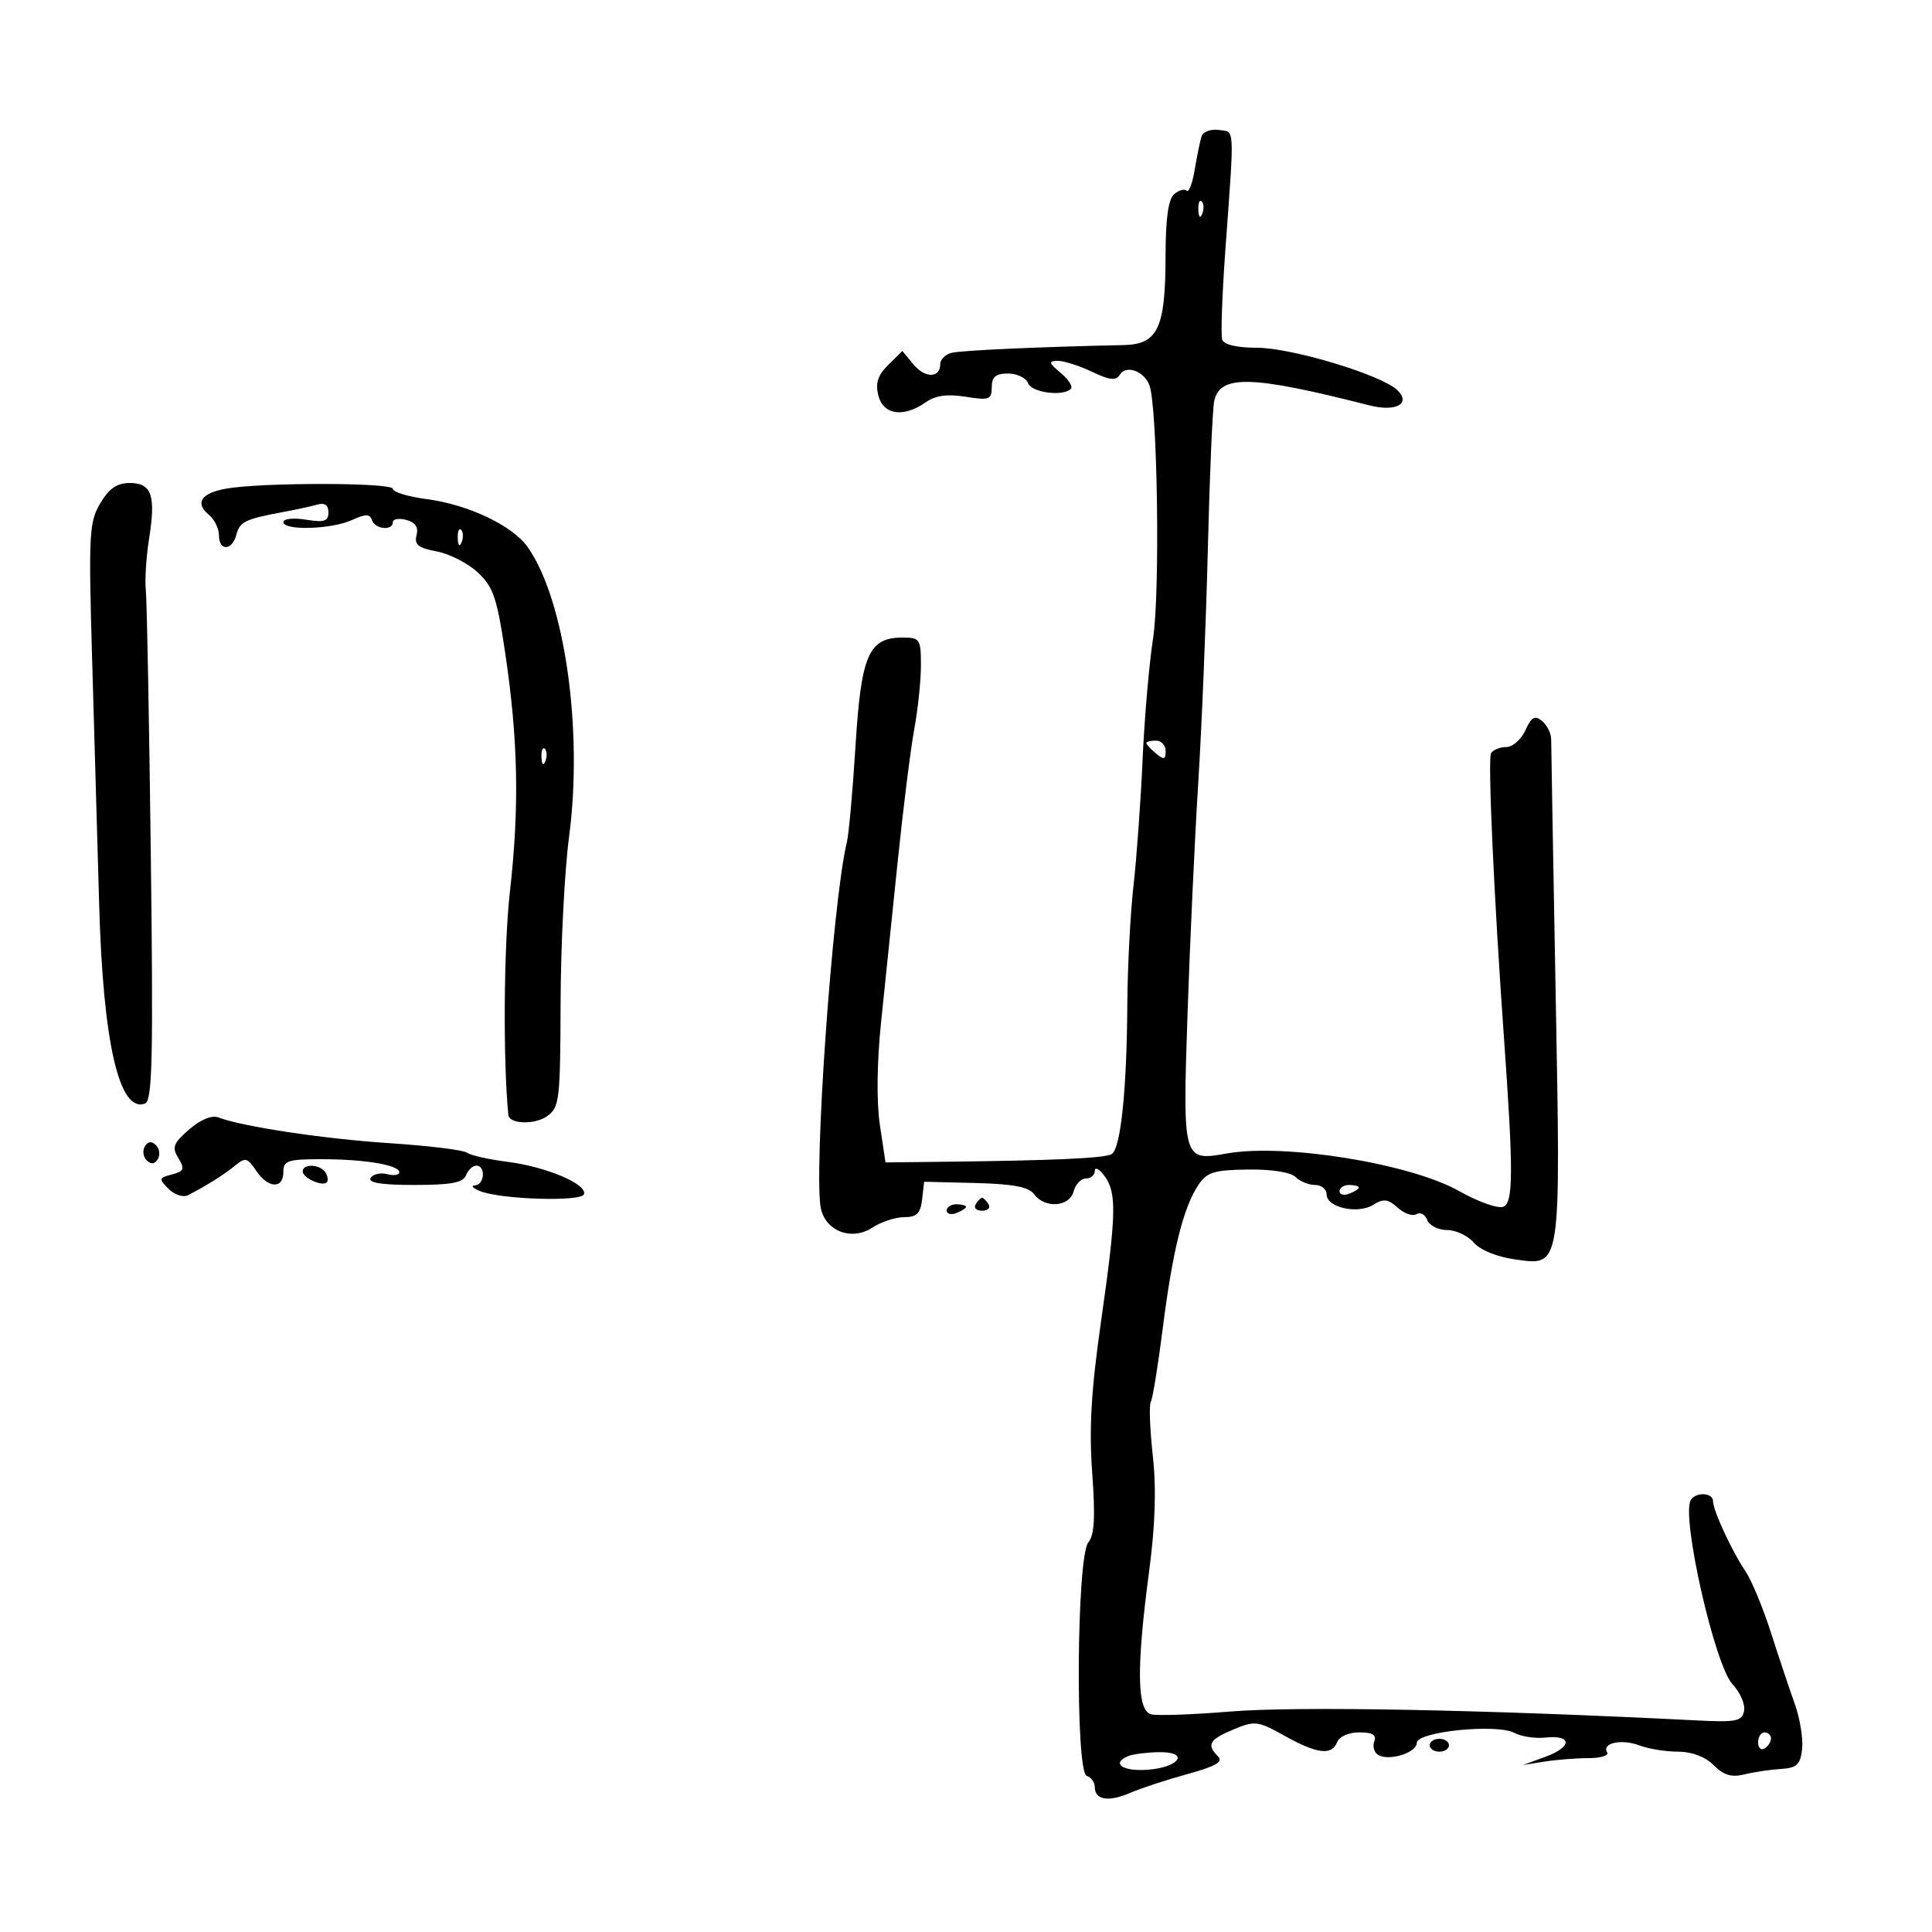 <svg xmlns="http://www.w3.org/2000/svg" width="300" height="300" viewBox="0 0 300 300" version="1.1">
	<path d="M 186.573 21.180 C 186.344 21.906, 185.867 24.233, 185.513 26.352 C 185.160 28.471, 184.604 29.937, 184.278 29.611 C 183.951 29.284, 183.080 29.519, 182.342 30.131 C 181.411 30.903, 180.995 33.890, 180.985 39.872 C 180.966 50.995, 179.789 53.472, 174.467 53.583 C 161.470 53.855, 149.265 54.406, 147.750 54.790 C 146.787 55.034, 146 55.818, 146 56.533 C 146 58.738, 143.630 58.762, 141.831 56.577 L 140.122 54.500 137.930 56.659 C 136.305 58.259, 135.906 59.489, 136.388 61.409 C 137.145 64.426, 140.291 64.885, 143.725 62.480 C 145.262 61.403, 147.078 61.149, 149.948 61.608 C 153.617 62.194, 154 62.055, 154 60.128 C 154 58.518, 154.616 58, 156.531 58 C 157.924 58, 159.322 58.675, 159.638 59.500 C 160.202 60.969, 165.058 61.609, 166.291 60.376 C 166.634 60.033, 165.922 58.923, 164.707 57.909 C 162.841 56.351, 162.765 56.061, 164.216 56.033 C 165.160 56.015, 167.549 56.771, 169.525 57.713 C 172.322 59.047, 173.289 59.150, 173.889 58.180 C 174.851 56.623, 177.634 57.604, 178.475 59.797 C 179.735 63.080, 180.157 91.983, 179.049 99.125 C 178.437 103.067, 177.706 111.514, 177.424 117.896 C 177.142 124.278, 176.506 133.100, 176.011 137.500 C 175.516 141.900, 175.082 150.225, 175.049 156 C 174.971 169.223, 174.027 178.297, 172.635 179.196 C 171.616 179.854, 163.579 180.214, 145.500 180.412 L 137.500 180.500 136.628 174.693 C 136.091 171.115, 136.163 164.972, 136.816 158.693 C 137.399 153.087, 138.566 141.810, 139.409 133.634 C 140.252 125.458, 141.405 116.262, 141.971 113.200 C 142.537 110.138, 143 105.690, 143 103.316 C 143 99.239, 142.842 99, 140.155 99 C 134.884 99, 133.718 101.677, 132.846 115.782 C 132.413 122.777, 131.804 129.546, 131.492 130.825 C 129.266 139.946, 126.259 182.770, 127.493 187.784 C 128.347 191.253, 132.311 192.681, 135.424 190.642 C 136.802 189.739, 139.041 189, 140.398 189 C 142.348 189, 142.934 188.422, 143.184 186.250 L 143.500 183.500 151.476 183.698 C 157.357 183.845, 159.749 184.304, 160.586 185.448 C 162.232 187.699, 166.078 187.418, 166.710 185 C 166.998 183.900, 167.856 183, 168.617 183 C 169.377 183, 170 182.464, 170 181.809 C 170 181.154, 170.661 181.491, 171.468 182.559 C 173.435 185.159, 173.362 188.441, 170.962 205.236 C 169.433 215.938, 169.093 221.806, 169.598 228.734 C 170.099 235.596, 169.943 238.364, 168.992 239.510 C 167.175 241.699, 166.952 275.150, 168.750 275.750 C 169.438 275.979, 170 276.767, 170 277.500 C 170 279.503, 172.144 279.851, 175.500 278.393 C 177.150 277.677, 181.147 276.365, 184.383 275.479 C 188.767 274.278, 189.978 273.578, 189.133 272.733 C 187.318 270.918, 187.776 270.121, 191.532 268.551 C 194.859 267.161, 195.320 267.218, 199.474 269.538 C 204.538 272.365, 206.820 272.634, 207.638 270.500 C 207.964 269.650, 209.454 269, 211.076 269 C 213.116 269, 213.783 269.401, 213.400 270.399 C 213.105 271.168, 213.370 272.111, 213.989 272.493 C 215.653 273.521, 220 272.171, 220 270.626 C 220 268.881, 232.420 267.619, 235.159 269.085 C 236.219 269.652, 238.397 269.978, 239.999 269.808 C 244.144 269.369, 244.145 271.264, 240 272.783 L 236.500 274.065 239.875 273.533 C 241.731 273.240, 244.795 273, 246.684 273 C 248.573 273, 249.869 272.597, 249.565 272.105 C 248.667 270.652, 251.809 269.977, 254.574 271.028 C 255.980 271.563, 258.676 272, 260.565 272 C 262.720 272, 264.782 272.782, 266.098 274.098 C 267.651 275.651, 268.885 276.024, 270.848 275.534 C 272.307 275.170, 274.850 274.788, 276.500 274.686 C 279.013 274.530, 279.554 274.030, 279.830 271.605 C 280.012 270.013, 279.503 266.863, 278.698 264.605 C 277.893 262.347, 276.224 257.350, 274.987 253.500 C 273.751 249.650, 271.978 245.375, 271.047 244 C 268.920 240.857, 266 234.551, 266 233.099 C 266 231.770, 263.346 231.630, 262.551 232.917 C 261.013 235.406, 266.252 258.575, 269.019 261.520 C 270.208 262.786, 271.019 264.649, 270.820 265.661 C 270.503 267.278, 269.618 267.457, 263.480 267.146 C 230.374 265.465, 201.354 264.913, 191 265.768 C 185.225 266.245, 179.713 266.440, 178.750 266.201 C 176.536 265.652, 176.441 258.997, 178.434 244 C 179.391 236.797, 179.570 231.148, 179.004 226.010 C 178.550 221.890, 178.411 218.144, 178.695 217.684 C 178.979 217.224, 179.820 212.045, 180.564 206.174 C 182.076 194.236, 183.742 187.524, 186.060 184.035 C 187.402 182.014, 188.475 181.676, 193.770 181.604 C 197.436 181.554, 200.421 182.021, 201.160 182.760 C 201.842 183.442, 203.210 184, 204.200 184 C 205.190 184, 206 184.666, 206 185.481 C 206 187.514, 210.840 188.581, 213.247 187.078 C 214.837 186.085, 215.528 186.167, 217.033 187.530 C 218.045 188.446, 219.356 188.898, 219.944 188.535 C 220.533 188.171, 221.284 188.577, 221.614 189.437 C 221.944 190.296, 223.331 191, 224.697 191 C 226.062 191, 227.927 191.875, 228.840 192.944 C 229.815 194.086, 232.423 195.159, 235.161 195.544 C 242.495 196.577, 242.352 197.500, 241.557 154.086 C 241.178 133.414, 240.867 115.743, 240.867 114.817 C 240.866 113.891, 240.232 112.608, 239.458 111.965 C 238.329 111.028, 237.815 111.313, 236.864 113.398 C 236.212 114.829, 234.878 116, 233.899 116 C 232.919 116, 231.852 116.431, 231.526 116.958 C 231.003 117.803, 231.981 139.334, 233.528 161.045 C 235.014 181.898, 234.996 186.787, 233.432 187.388 C 232.598 187.708, 229.499 186.605, 226.545 184.938 C 218.976 180.667, 199.456 177.511, 190.500 179.111 C 183.674 180.330, 183.636 180.195, 184.397 157.514 C 184.766 146.506, 185.517 130.300, 186.066 121.500 C 186.615 112.700, 187.288 96.275, 187.561 85 C 187.835 73.725, 188.277 63.494, 188.544 62.265 C 189.442 58.139, 194.351 58.278, 212.645 62.946 C 216.743 63.992, 219.139 62.700, 217 60.598 C 214.594 58.234, 200.593 54, 195.181 54 C 192.102 54, 190.051 53.525, 189.786 52.750 C 189.550 52.063, 189.764 45.875, 190.261 39 C 191.702 19.069, 191.781 20.540, 189.246 20.180 C 188.006 20.004, 186.803 20.454, 186.573 21.180 M 186.079 32.583 C 186.127 33.748, 186.364 33.985, 186.683 33.188 C 186.972 32.466, 186.936 31.603, 186.604 31.271 C 186.272 30.939, 186.036 31.529, 186.079 32.583 M 15.561 78.165 C 13.837 81.085, 13.739 82.967, 14.307 102.415 C 14.646 114.012, 15.138 131.150, 15.400 140.500 C 16.001 161.930, 18.528 172.886, 22.518 171.355 C 23.658 170.917, 23.810 164.394, 23.418 132.664 C 23.159 111.674, 22.810 93.208, 22.642 91.630 C 22.474 90.051, 22.703 86.451, 23.152 83.630 C 24.219 76.916, 23.552 75, 20.148 75 C 18.158 75, 16.931 75.847, 15.561 78.165 M 35.079 75.882 C 31.194 76.584, 30.221 78.108, 32.467 79.972 C 33.310 80.672, 34 82.090, 34 83.122 C 34 85.606, 36.046 85.538, 36.702 83.033 C 37.233 81.002, 38.058 80.602, 44 79.500 C 45.925 79.143, 48.288 78.629, 49.250 78.358 C 50.423 78.028, 51 78.425, 51 79.563 C 51 80.946, 50.349 81.156, 47.500 80.694 C 45.575 80.381, 44 80.547, 44 81.063 C 44 82.423, 51.440 82.212, 54.624 80.762 C 56.784 79.777, 57.426 79.777, 57.754 80.762 C 58.227 82.180, 61 82.464, 61 81.094 C 61 80.595, 61.936 80.432, 63.081 80.731 C 64.502 81.103, 65.009 81.857, 64.681 83.111 C 64.301 84.566, 64.952 85.088, 67.817 85.626 C 69.806 85.999, 72.682 87.473, 74.208 88.902 C 76.603 91.144, 77.186 92.869, 78.464 101.500 C 80.462 114.985, 80.662 125.352, 79.175 138.500 C 78.221 146.944, 78.098 164.718, 78.937 173.133 C 79.078 174.553, 83.007 174.683, 84.935 173.333 C 86.873 171.975, 87.003 170.893, 87.048 155.693 C 87.075 146.787, 87.664 135.225, 88.357 130 C 90.569 113.316, 87.704 93.160, 81.955 84.972 C 79.601 81.619, 72.734 78.352, 66.250 77.501 C 63.362 77.122, 61 76.405, 61 75.906 C 61 74.911, 40.553 74.892, 35.079 75.882 M 71.079 83.583 C 71.127 84.748, 71.364 84.985, 71.683 84.188 C 71.972 83.466, 71.936 82.603, 71.604 82.271 C 71.272 81.939, 71.036 82.529, 71.079 83.583 M 178 115.378 C 178 115.585, 178.675 116.315, 179.500 117 C 180.729 118.020, 181 117.951, 181 116.622 C 181 115.730, 180.325 115, 179.500 115 C 178.675 115, 178 115.170, 178 115.378 M 84.079 117.583 C 84.127 118.748, 84.364 118.985, 84.683 118.188 C 84.972 117.466, 84.936 116.603, 84.604 116.271 C 84.272 115.939, 84.036 116.529, 84.079 117.583 M 29.375 175.378 C 26.906 177.521, 26.669 178.151, 27.695 179.835 C 28.723 181.523, 28.585 181.875, 26.701 182.368 C 24.658 182.902, 24.623 183.052, 26.178 184.607 C 27.095 185.524, 28.442 185.969, 29.172 185.598 C 32.002 184.157, 34.860 182.361, 36.530 180.975 C 38.083 179.686, 38.437 179.772, 39.759 181.764 C 41.603 184.541, 44 184.674, 44 182 C 44 180.227, 44.667 180, 49.875 180 C 56.637 180, 62 180.899, 62 182.031 C 62 182.461, 61.151 182.591, 60.113 182.319 C 59.075 182.048, 57.923 182.315, 57.554 182.913 C 57.093 183.659, 59.222 184, 64.334 184 C 70.036 184, 71.921 183.648, 72.362 182.500 C 72.678 181.675, 73.401 181, 73.969 181 C 75.456 181, 75.243 183.988, 73.750 184.063 C 73.063 184.098, 73.406 184.494, 74.514 184.944 C 77.745 186.255, 90.263 186.642, 90.674 185.444 C 91.213 183.877, 84.849 181.177, 78.803 180.408 C 75.886 180.037, 73.050 179.397, 72.500 178.984 C 71.950 178.572, 66.550 177.910, 60.500 177.513 C 50.229 176.838, 37.611 174.939, 33.875 173.505 C 32.888 173.127, 31.120 173.862, 29.375 175.378 M 22.500 178 C 22.101 178.646, 22.224 179.624, 22.774 180.174 C 23.441 180.841, 24.016 180.783, 24.500 180 C 24.899 179.354, 24.776 178.376, 24.226 177.826 C 23.559 177.159, 22.984 177.217, 22.500 178 M 47 181.893 C 47 182.907, 50.046 184.288, 50.743 183.590 C 50.995 183.339, 50.904 182.653, 50.541 182.067 C 49.743 180.776, 47 180.641, 47 181.893 M 208 184.969 C 208 185.501, 208.675 185.678, 209.500 185.362 C 210.325 185.045, 211 184.609, 211 184.393 C 211 184.177, 210.325 184, 209.500 184 C 208.675 184, 208 184.436, 208 184.969 M 151.500 187 C 151.160 187.550, 151.610 188, 152.500 188 C 153.390 188, 153.840 187.550, 153.500 187 C 153.160 186.450, 152.710 186, 152.500 186 C 152.290 186, 151.840 186.450, 151.500 187 M 147 187.969 C 147 188.501, 147.675 188.678, 148.500 188.362 C 149.325 188.045, 150 187.609, 150 187.393 C 150 187.177, 149.325 187, 148.500 187 C 147.675 187, 147 187.436, 147 187.969 M 273 270.559 C 273 271.416, 273.450 271.840, 274 271.500 C 274.550 271.160, 275 270.459, 275 269.941 C 275 269.423, 274.550 269, 274 269 C 273.450 269, 273 269.702, 273 270.559 M 222 271 C 222 271.550, 222.675 272, 223.500 272 C 224.325 272, 225 271.550, 225 271 C 225 270.450, 224.325 270, 223.500 270 C 222.675 270, 222 270.450, 222 271 M 175.250 272.662 C 172.471 273.784, 174.259 275.096, 178.172 274.807 C 183.280 274.431, 184.783 271.962, 179.833 272.079 C 178 272.122, 175.938 272.385, 175.250 272.662" stroke="none" fill="black" fill-rule="evenodd"/>
</svg>